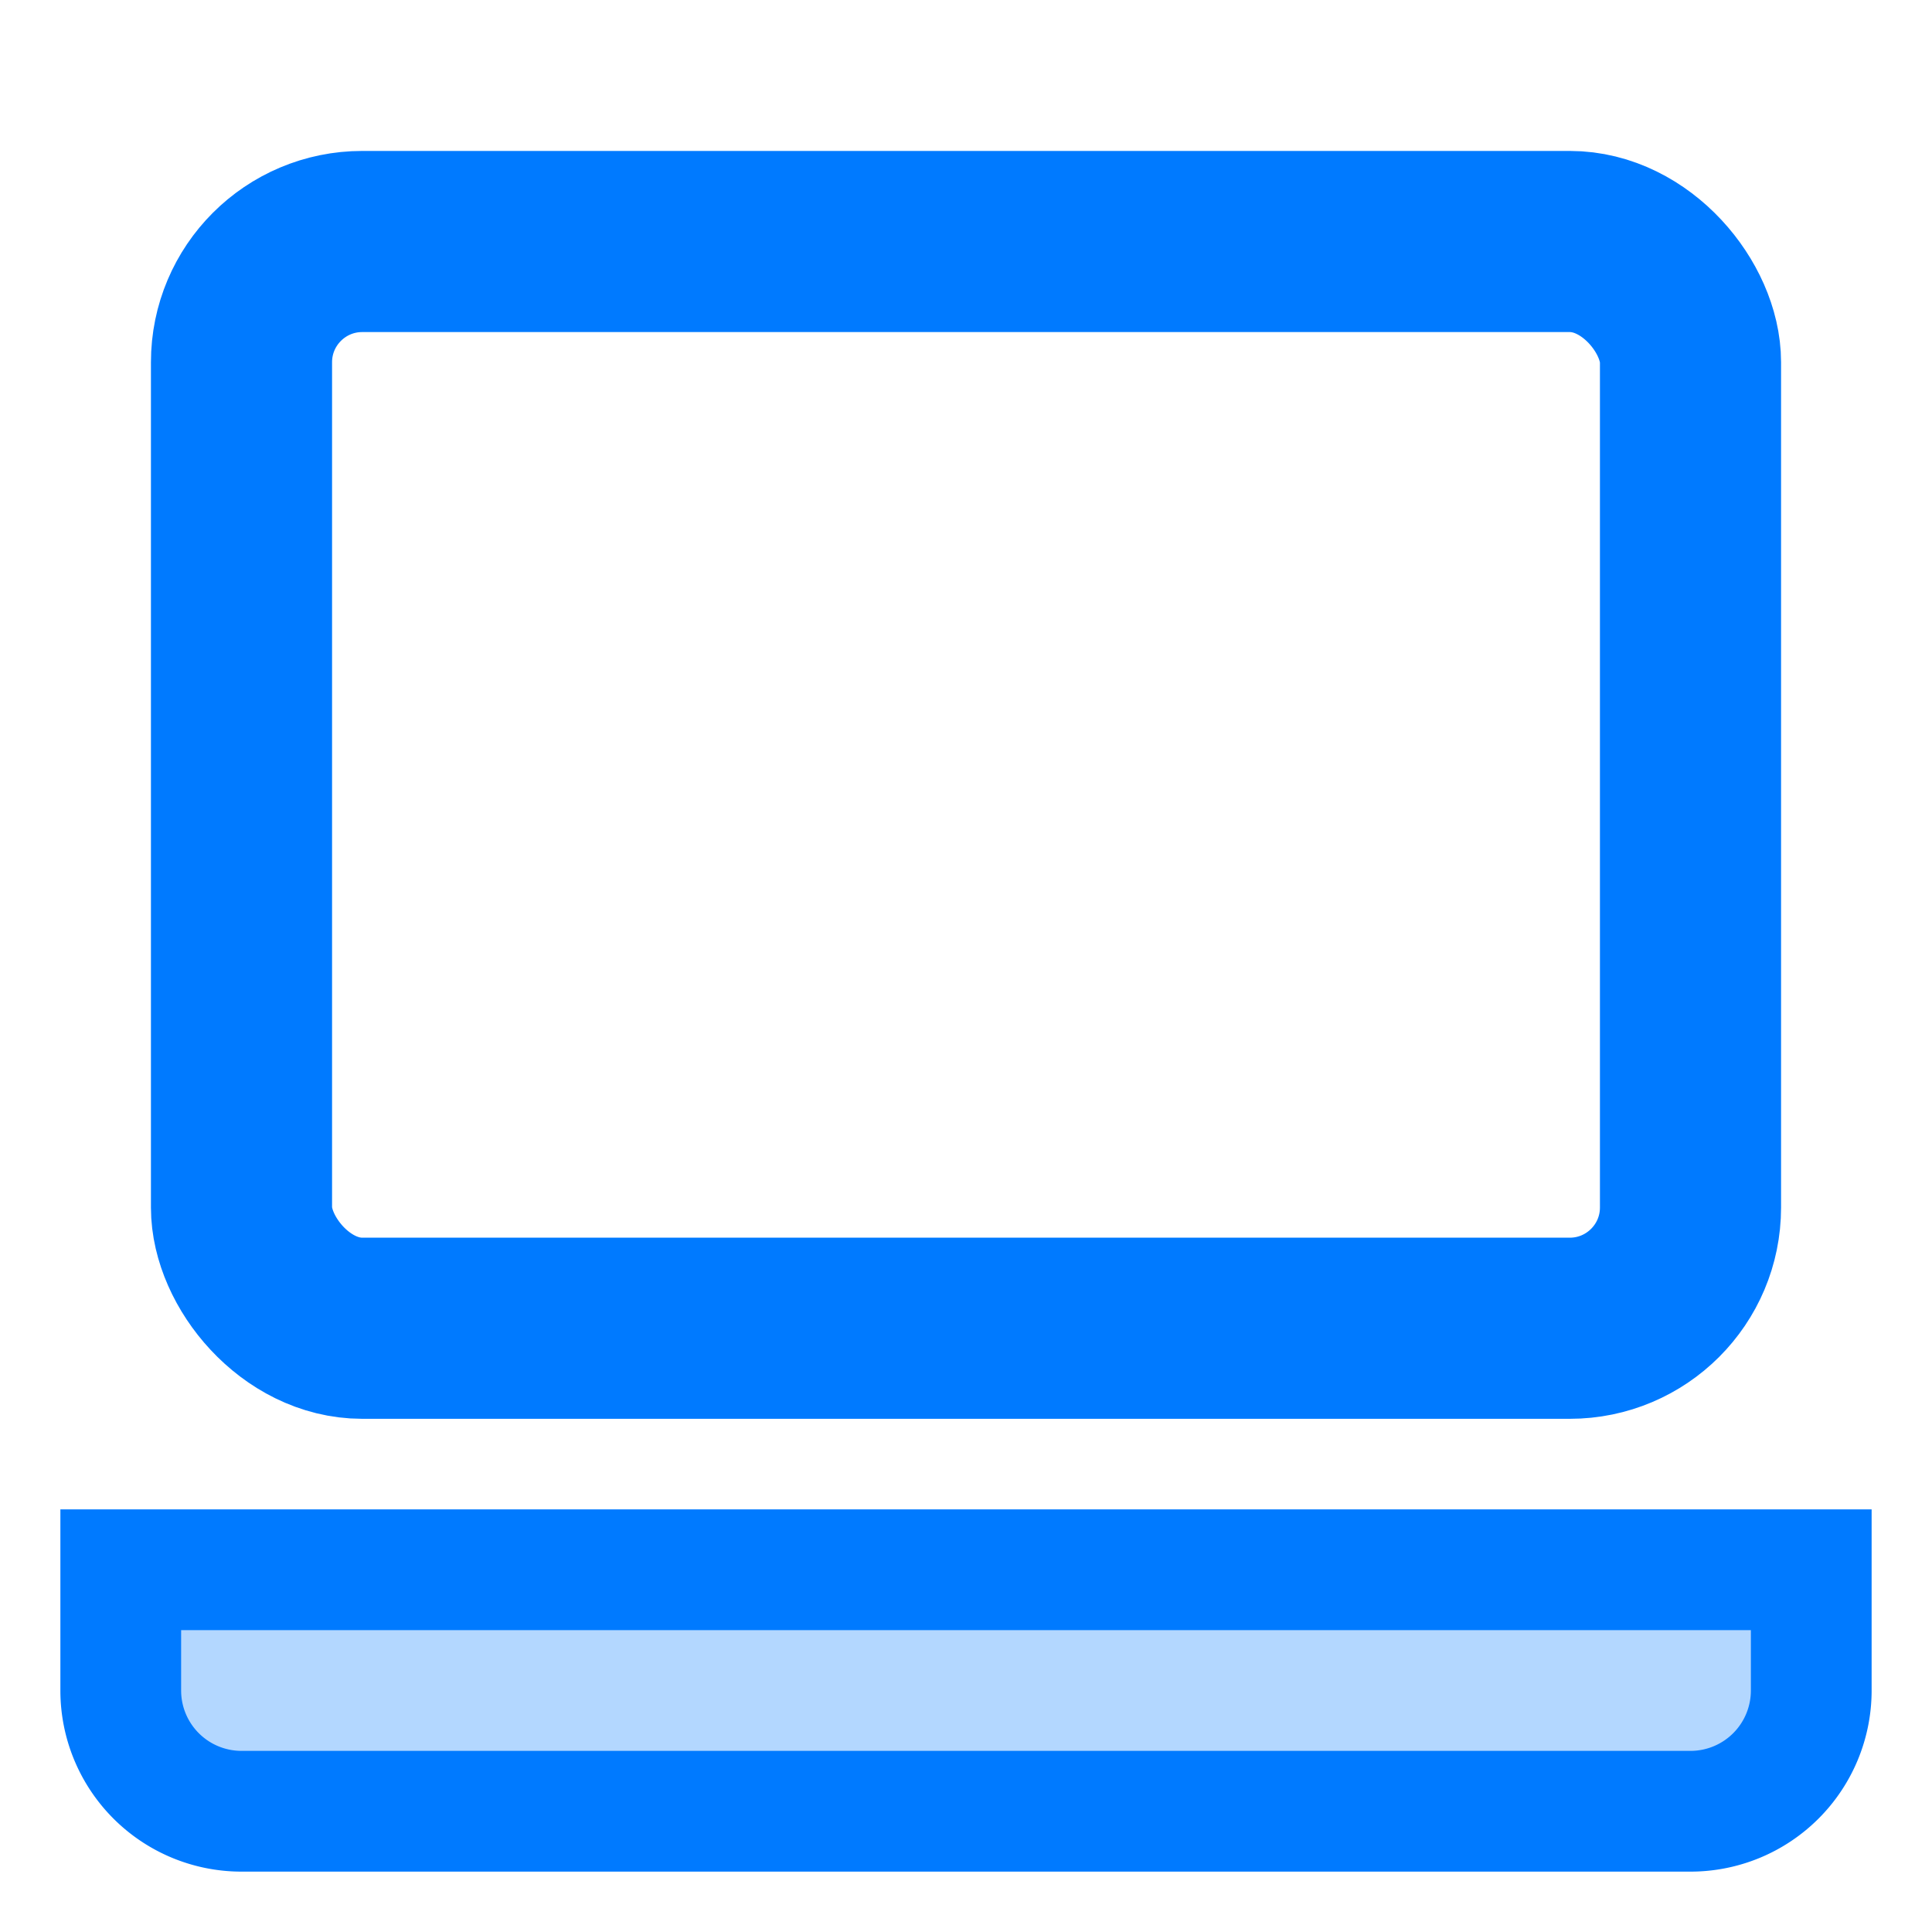 <svg width="16" height="16" viewBox="0 0 16 16" xmlns="http://www.w3.org/2000/svg">
  <rect x="2" y="2" width="12" height="9" rx="1" stroke="#007AFF" stroke-width="1.5" fill="none"/>
  <path d="M1 13h14v1a1 1 0 01-1 1H2a1 1 0 01-1-1v-1z" fill="#007AFF" fill-opacity="0.3" stroke="#007AFF" stroke-width="1"/>
</svg>